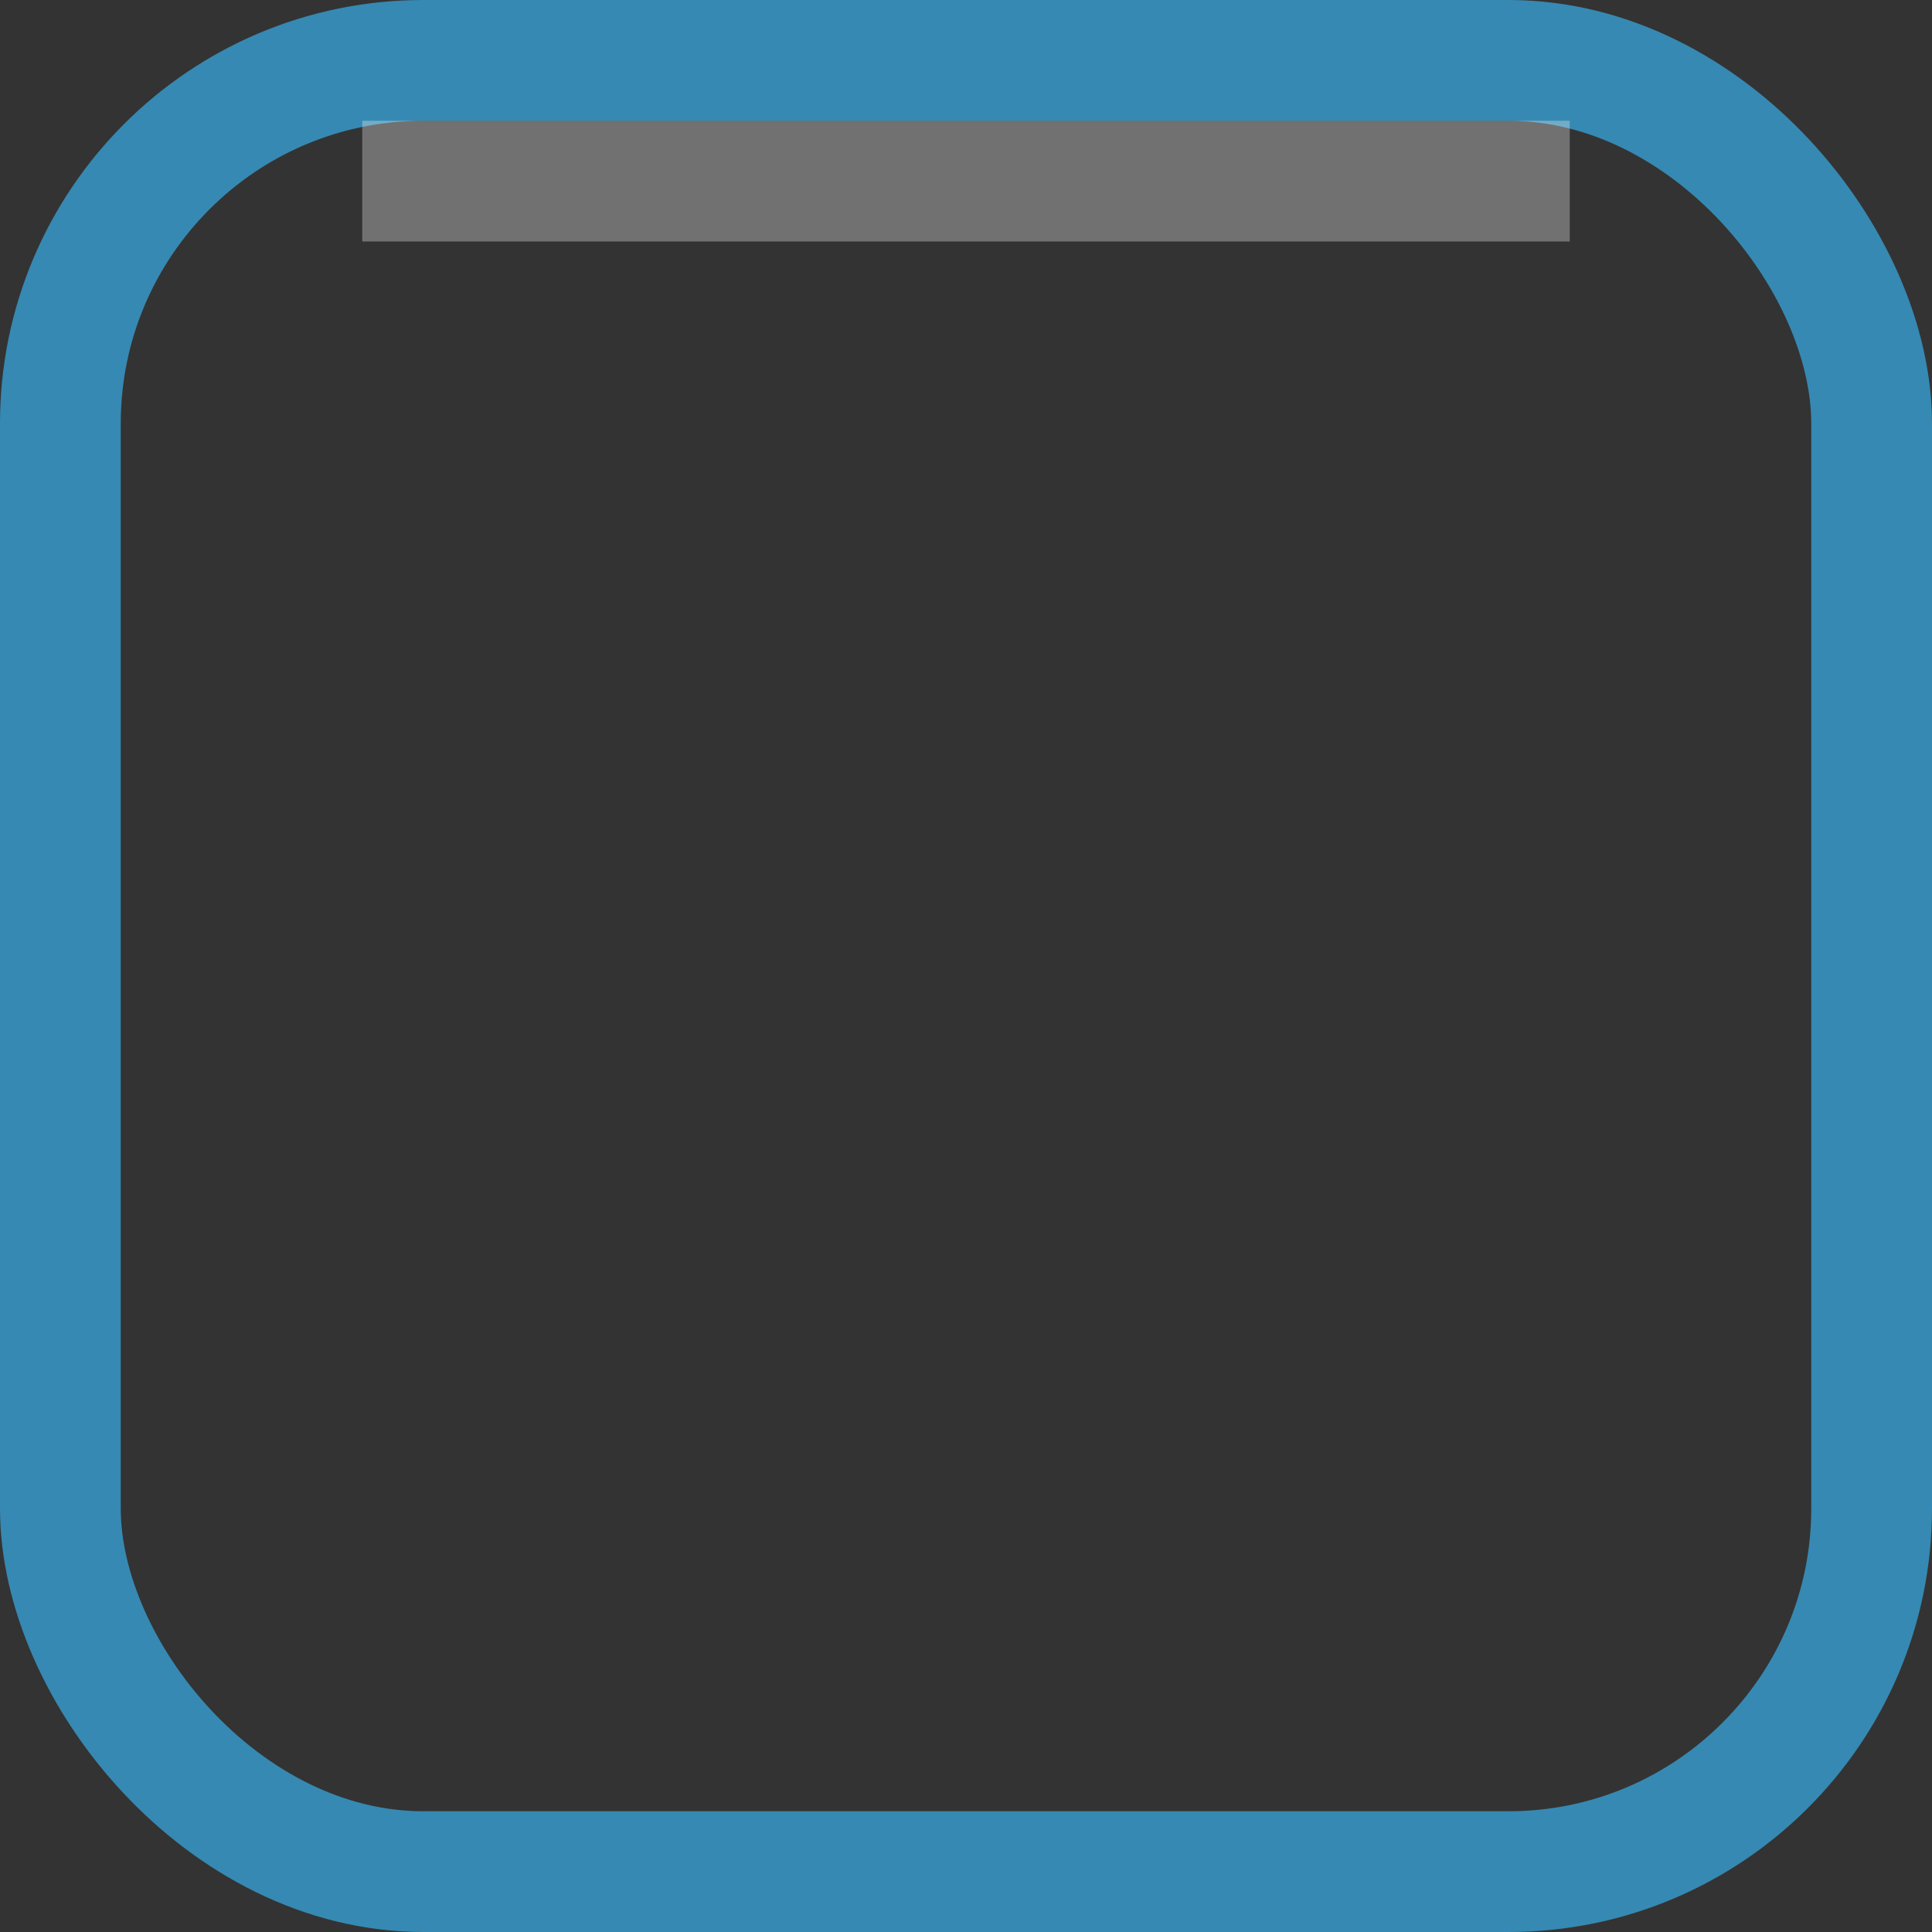 <?xml version="1.0" encoding="UTF-8" standalone="no"?>
<!-- Created with Inkscape (http://www.inkscape.org/) -->

<svg
   xmlns:dc="http://purl.org/dc/elements/1.1/"
   xmlns:cc="http://creativecommons.org/ns#"
   xmlns:rdf="http://www.w3.org/1999/02/22-rdf-syntax-ns#"
   xmlns:svg="http://www.w3.org/2000/svg"
   xmlns="http://www.w3.org/2000/svg"
   xmlns:sodipodi="http://sodipodi.sourceforge.net/DTD/sodipodi-0.dtd"
   xmlns:inkscape="http://www.inkscape.org/namespaces/inkscape"
   id="svg4031"
   height="16px"
   width="16px"
   version="1.1"
   inkscape:version="0.48.2 r9819"
   sodipodi:docname="progressbar-border.svg">
  <rect width="100%" height="100%" fill="#333333" stroke="none"/>
  <defs
     id="defs9" />
  <sodipodi:namedview
     pagecolor="#ffffff"
     bordercolor="#666666"
     borderopacity="1"
     objecttolerance="10"
     gridtolerance="10"
     guidetolerance="10"
     inkscape:pageopacity="0"
     inkscape:pageshadow="2"
     inkscape:window-width="934"
     inkscape:window-height="745"
     id="namedview7"
     showgrid="false"
     inkscape:zoom="14.75"
     inkscape:cx="8"
     inkscape:cy="8"
     inkscape:window-x="0"
     inkscape:window-y="26"
     inkscape:window-maximized="0"
     inkscape:current-layer="svg4031" />
  <g
     id="g3756">
    <rect
       id="rect6002"
       style="fill:none;stroke:#3689b2;enable-background:new;stroke-opacity:1"
       rx="3.007"
       ry="3.007"
       height="15"
       width="15"
       y="0.5"
       x="0.5" />
    <rect
       id="rect6074"
       style="fill:#fafafa;fill-opacity:0.314;enable-background:new"
       transform="matrix(0,1,-1,0,0,0)"
       height="10"
       width="1"
       y="-13"
       x="1" />
  </g>
</svg>
